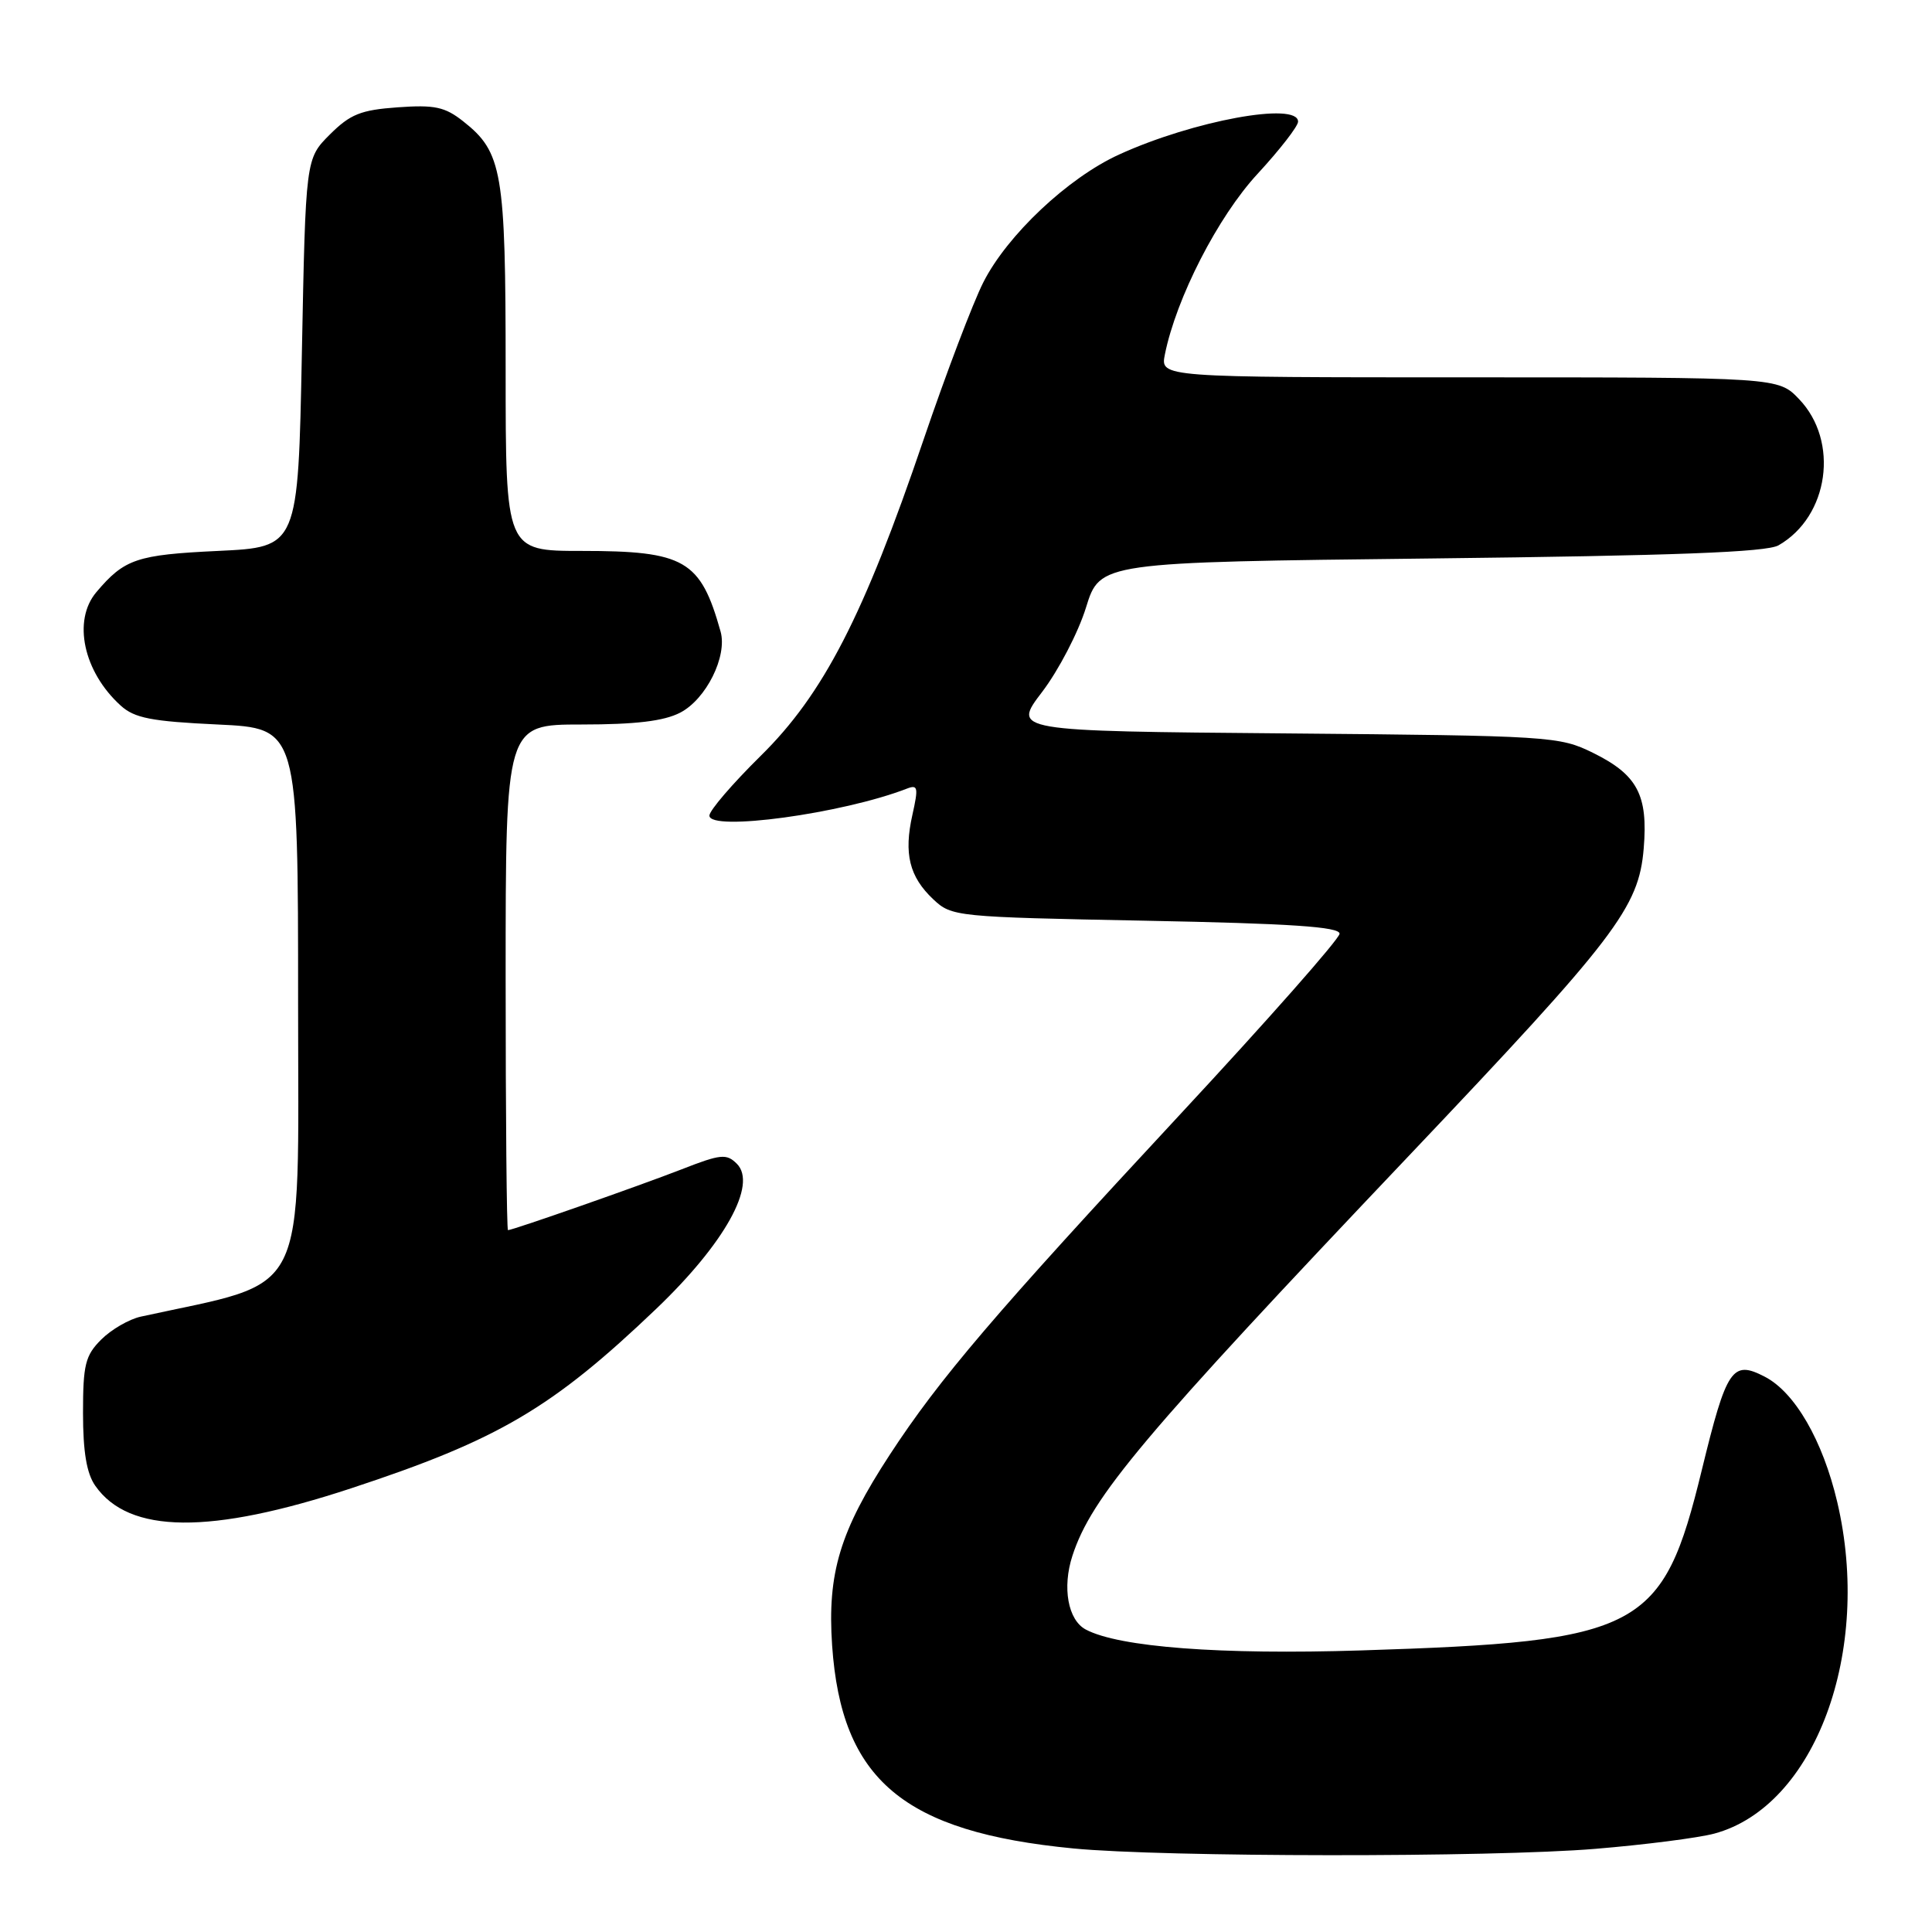 <?xml version="1.0" encoding="UTF-8" standalone="no"?>
<!DOCTYPE svg PUBLIC "-//W3C//DTD SVG 1.1//EN" "http://www.w3.org/Graphics/SVG/1.1/DTD/svg11.dtd" >
<svg xmlns="http://www.w3.org/2000/svg" xmlns:xlink="http://www.w3.org/1999/xlink" version="1.1" viewBox="0 0 256 256">
 <g >
 <path fill="currentColor"
d=" M 211.40 244.98 C 217.94 244.44 225.04 243.53 227.16 242.96 C 240.51 239.36 248.11 218.83 243.44 199.01 C 241.52 190.86 237.83 184.48 233.84 182.42 C 229.53 180.19 228.79 181.29 225.50 194.78 C 220.32 216.05 217.56 217.51 180.33 218.69 C 161.75 219.28 148.27 218.26 143.87 215.92 C 141.51 214.67 140.73 210.36 142.10 206.15 C 144.64 198.35 151.38 190.34 186.71 153.12 C 214.13 124.22 217.15 120.28 217.80 112.42 C 218.39 105.34 216.97 102.66 211.09 99.76 C 206.62 97.56 205.54 97.49 170.32 97.18 C 134.13 96.87 134.13 96.87 138.09 91.68 C 140.26 88.83 142.88 83.80 143.90 80.50 C 145.76 74.50 145.76 74.50 189.63 74.00 C 221.86 73.63 234.07 73.17 235.66 72.26 C 242.34 68.44 243.74 58.47 238.39 52.89 C 235.63 50.00 235.63 50.00 194.69 50.00 C 153.75 50.00 153.75 50.00 154.35 46.98 C 155.85 39.50 161.39 28.70 166.63 23.04 C 169.58 19.84 172.00 16.73 172.00 16.12 C 172.00 13.44 158.10 15.99 148.28 20.48 C 141.52 23.56 133.46 31.15 130.29 37.42 C 128.91 40.15 125.35 49.52 122.38 58.25 C 114.45 81.60 109.10 91.99 100.78 100.17 C 97.05 103.85 94.00 107.40 94.00 108.07 C 94.00 110.21 111.63 107.81 120.16 104.50 C 121.63 103.93 121.71 104.33 120.90 107.96 C 119.74 113.12 120.49 116.17 123.66 119.16 C 126.11 121.46 126.60 121.51 151.83 122.00 C 171.06 122.37 177.50 122.81 177.50 123.72 C 177.50 124.39 167.97 135.19 156.32 147.72 C 131.86 174.04 124.48 182.68 117.90 192.76 C 111.29 202.88 109.61 208.44 110.26 218.03 C 111.49 235.84 119.69 242.75 142.23 244.93 C 154.29 246.09 197.57 246.13 211.40 244.98 Z  M 46.55 197.20 C 66.05 190.78 73.18 186.58 86.96 173.42 C 96.04 164.74 100.37 156.94 97.64 154.21 C 96.27 152.84 95.51 152.91 90.30 154.95 C 84.70 157.13 67.95 163.00 67.31 163.00 C 67.14 163.00 67.00 147.93 67.00 129.50 C 67.00 96.00 67.00 96.00 77.05 96.00 C 84.22 96.00 87.97 95.55 90.13 94.43 C 93.57 92.65 96.40 86.96 95.48 83.68 C 92.82 74.20 90.74 73.00 77.05 73.00 C 67.00 73.00 67.00 73.00 67.00 48.97 C 67.00 22.70 66.57 20.17 61.37 16.07 C 58.95 14.16 57.59 13.87 52.70 14.22 C 47.80 14.57 46.41 15.13 43.70 17.83 C 40.50 21.03 40.50 21.03 40.00 46.77 C 39.50 72.50 39.50 72.50 28.90 73.00 C 18.11 73.51 16.49 74.06 12.77 78.46 C 9.59 82.22 11.05 89.02 16.00 93.50 C 17.82 95.15 20.05 95.59 28.85 96.00 C 39.50 96.50 39.50 96.50 39.50 132.98 C 39.50 172.89 41.19 169.53 18.66 174.46 C 17.10 174.80 14.74 176.17 13.41 177.50 C 11.30 179.61 11.00 180.82 11.00 187.23 C 11.00 192.38 11.48 195.25 12.63 196.88 C 17.10 203.26 27.83 203.37 46.55 197.20 Z "/>
</g>
</svg>